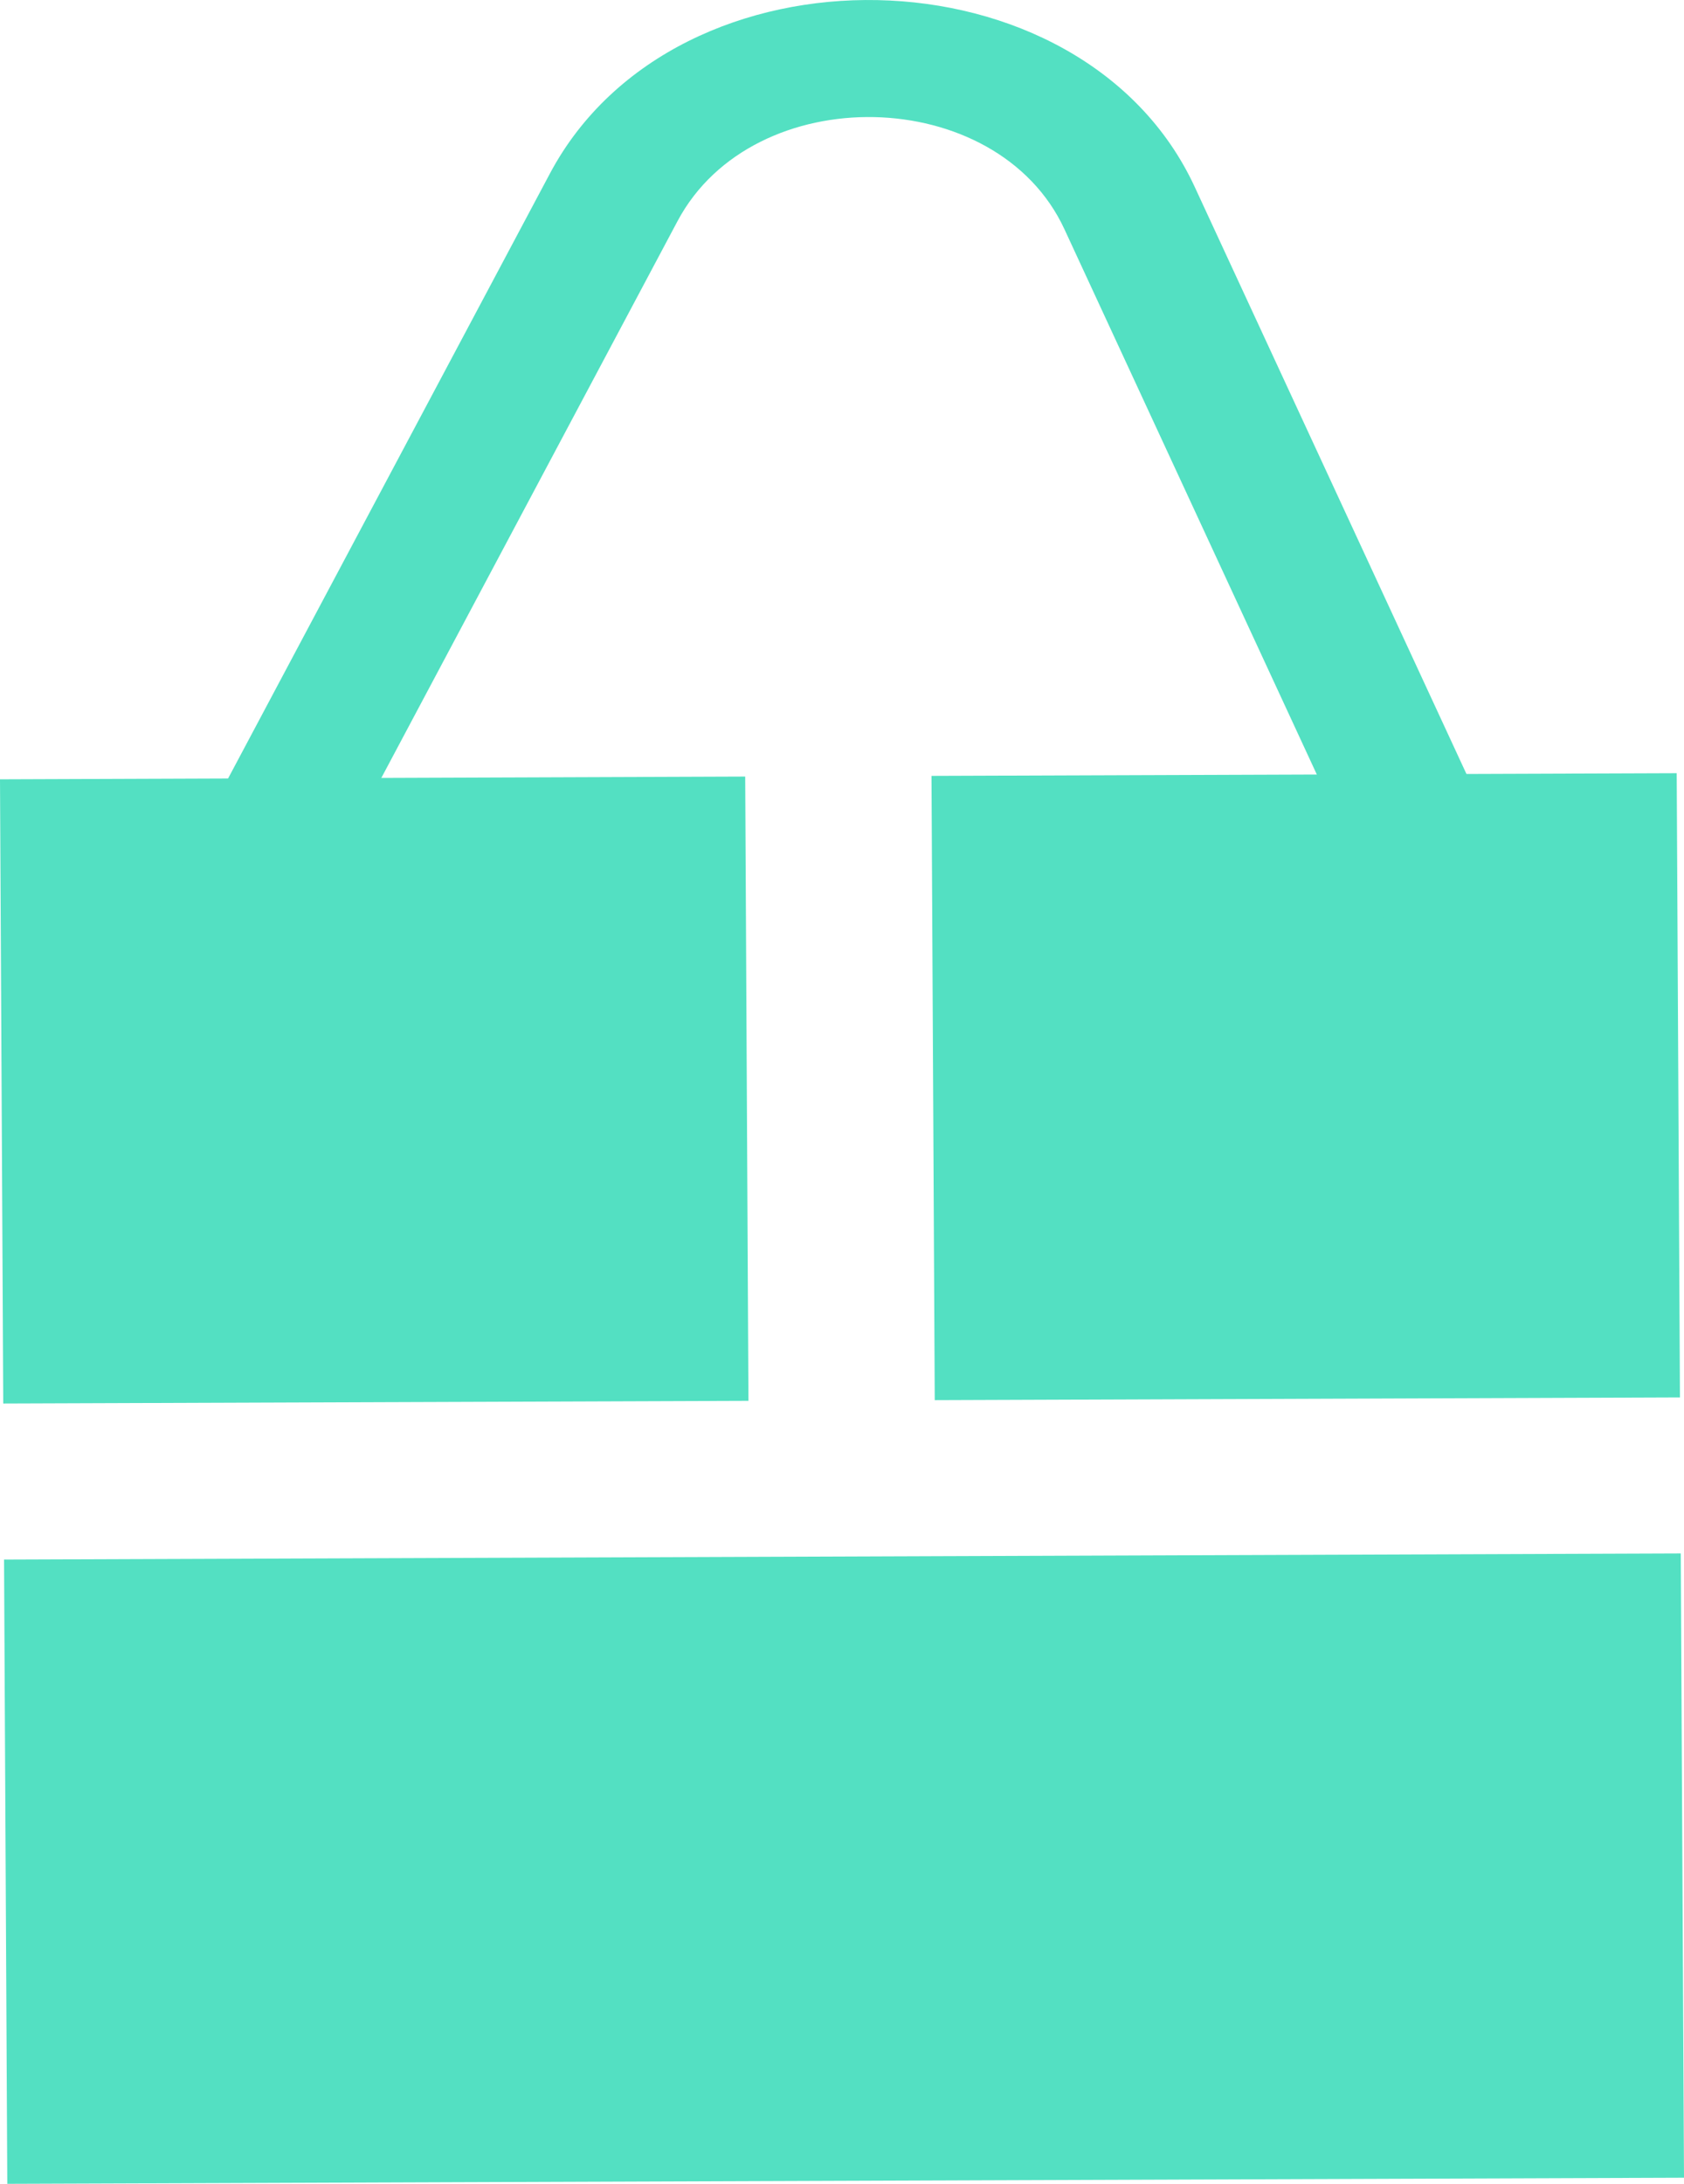 <svg width="27" height="35" viewBox="0 0 27 35" fill="none" xmlns="http://www.w3.org/2000/svg">
<path d="M0.052 22.494L0 12.49L11.948 12.446L12 22.451L0.052 22.494Z" fill="#53E0C2"/>
<path d="M14.987 22.44L14.935 12.435L26.883 12.392L26.935 22.396L14.987 22.44Z" fill="#53E0C2"/>
<path d="M0.117 35L0.065 24.995L26.948 24.897L27 34.902L0.117 35Z" fill="#53E0C2"/>
<path fill-rule="evenodd" clip-rule="evenodd" d="M17.066 3.673C15.986 1.34 12.079 1.259 10.863 3.544L3.263 17.825L1.217 17.061L8.817 2.781C10.844 -1.028 17.355 -0.893 19.155 2.995L25.688 17.104L23.599 17.782L17.066 3.673Z" fill="#53E0C2"/>
</svg>
